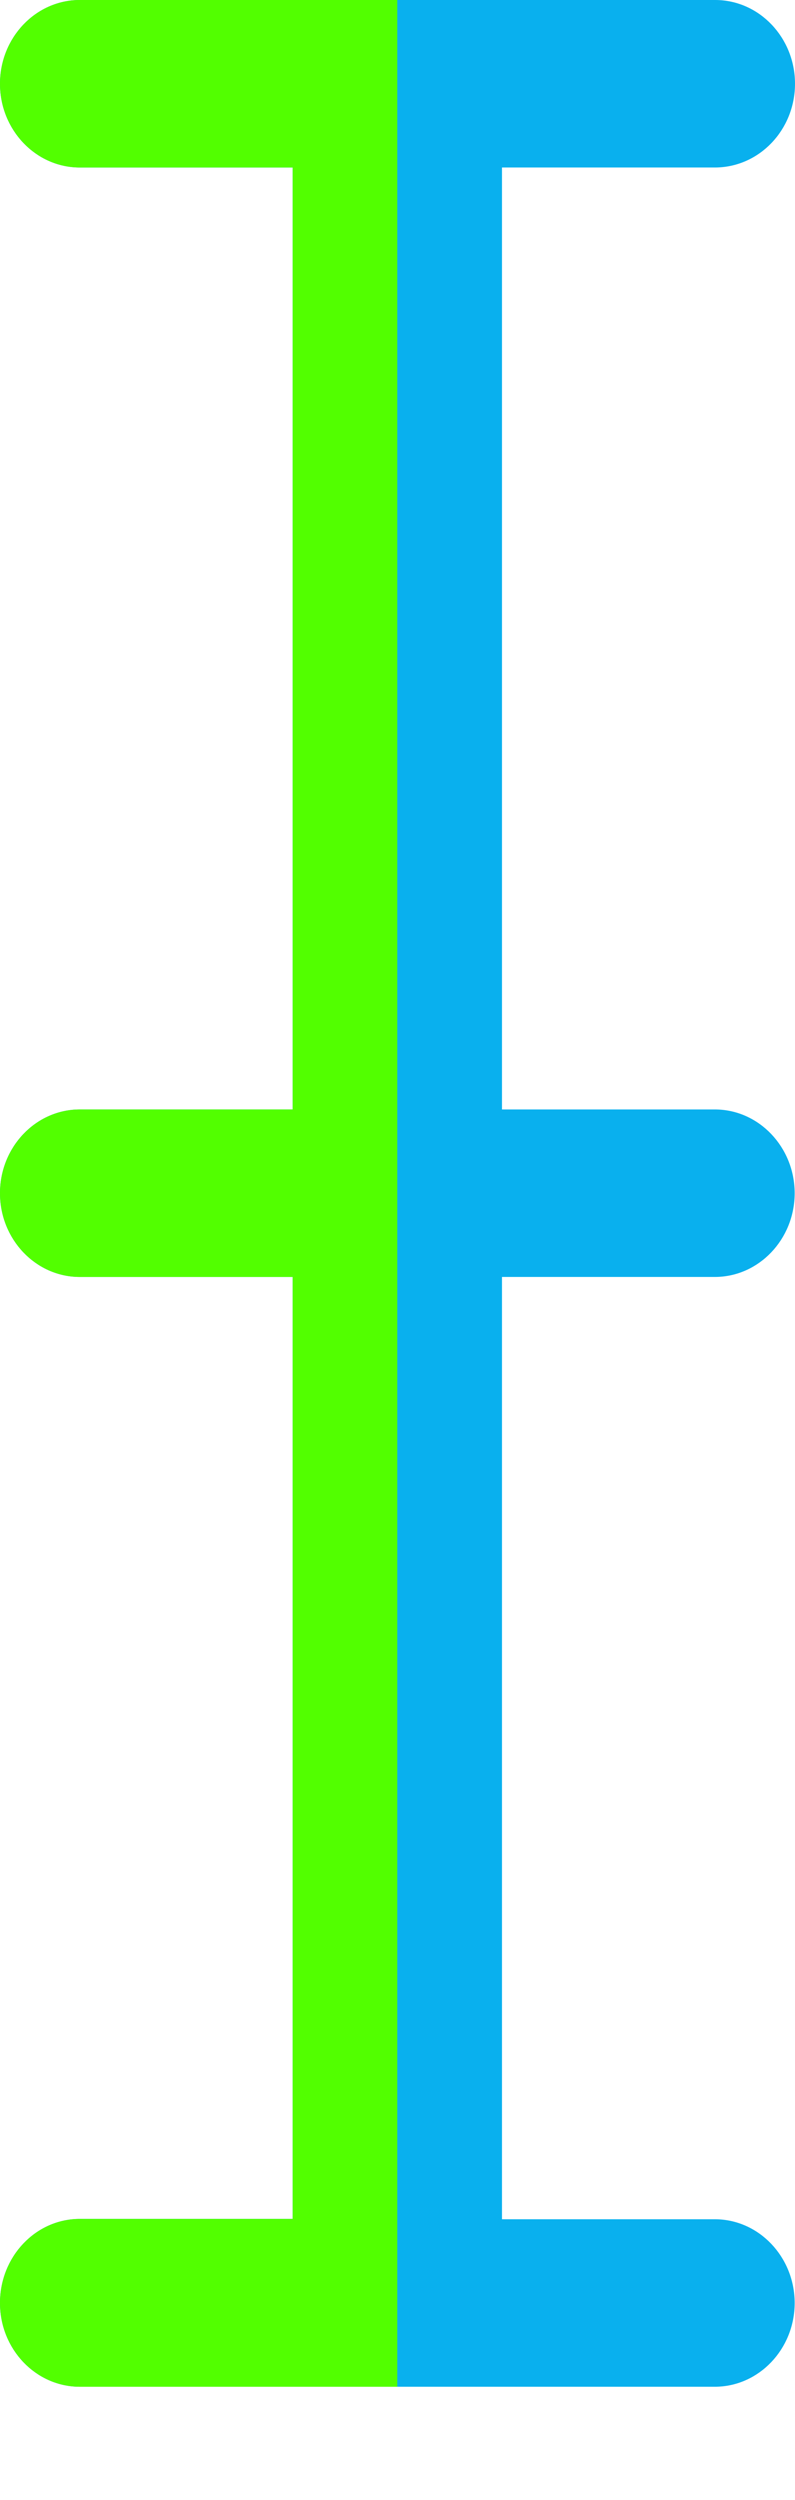 <svg width="7" height="22" viewBox="0 0 7 22" fill="none" xmlns="http://www.w3.org/2000/svg">
<path d="M7 0.737C7 0.331 6.685 0 6.297 0H0.703C0.315 0 0 0.331 0 0.737C0 1.143 0.315 1.474 0.703 1.474H2.577V9.763H0.703C0.315 9.763 0 10.094 0 10.5C0 10.906 0.315 11.237 0.703 11.237H2.577V19.526H0.703C0.315 19.526 0 19.857 0 20.266C0 20.672 0.315 21.003 0.703 21.003H2.577H4.42H6.294C6.681 21.003 6.997 20.672 6.997 20.266C6.997 19.86 6.681 19.529 6.294 19.529H4.42V11.237H6.294C6.681 11.237 6.997 10.906 6.997 10.5C6.997 10.094 6.681 9.763 6.294 9.763H4.42V1.474H6.294C6.685 1.474 7 1.143 7 0.737Z" fill="#09B0EE"/>
<path d="M3.498 0H0.703C0.315 0 0 0.331 0 0.737C0 1.143 0.315 1.474 0.703 1.474H2.577V9.763H0.703C0.315 9.763 0 10.094 0 10.5C0 10.906 0.315 11.237 0.703 11.237H2.577V19.526H0.703C0.315 19.526 0 19.857 0 20.266C0 20.672 0.315 21.003 0.703 21.003H2.577H3.498V0Z" fill="#52FF00"/>
</svg>
